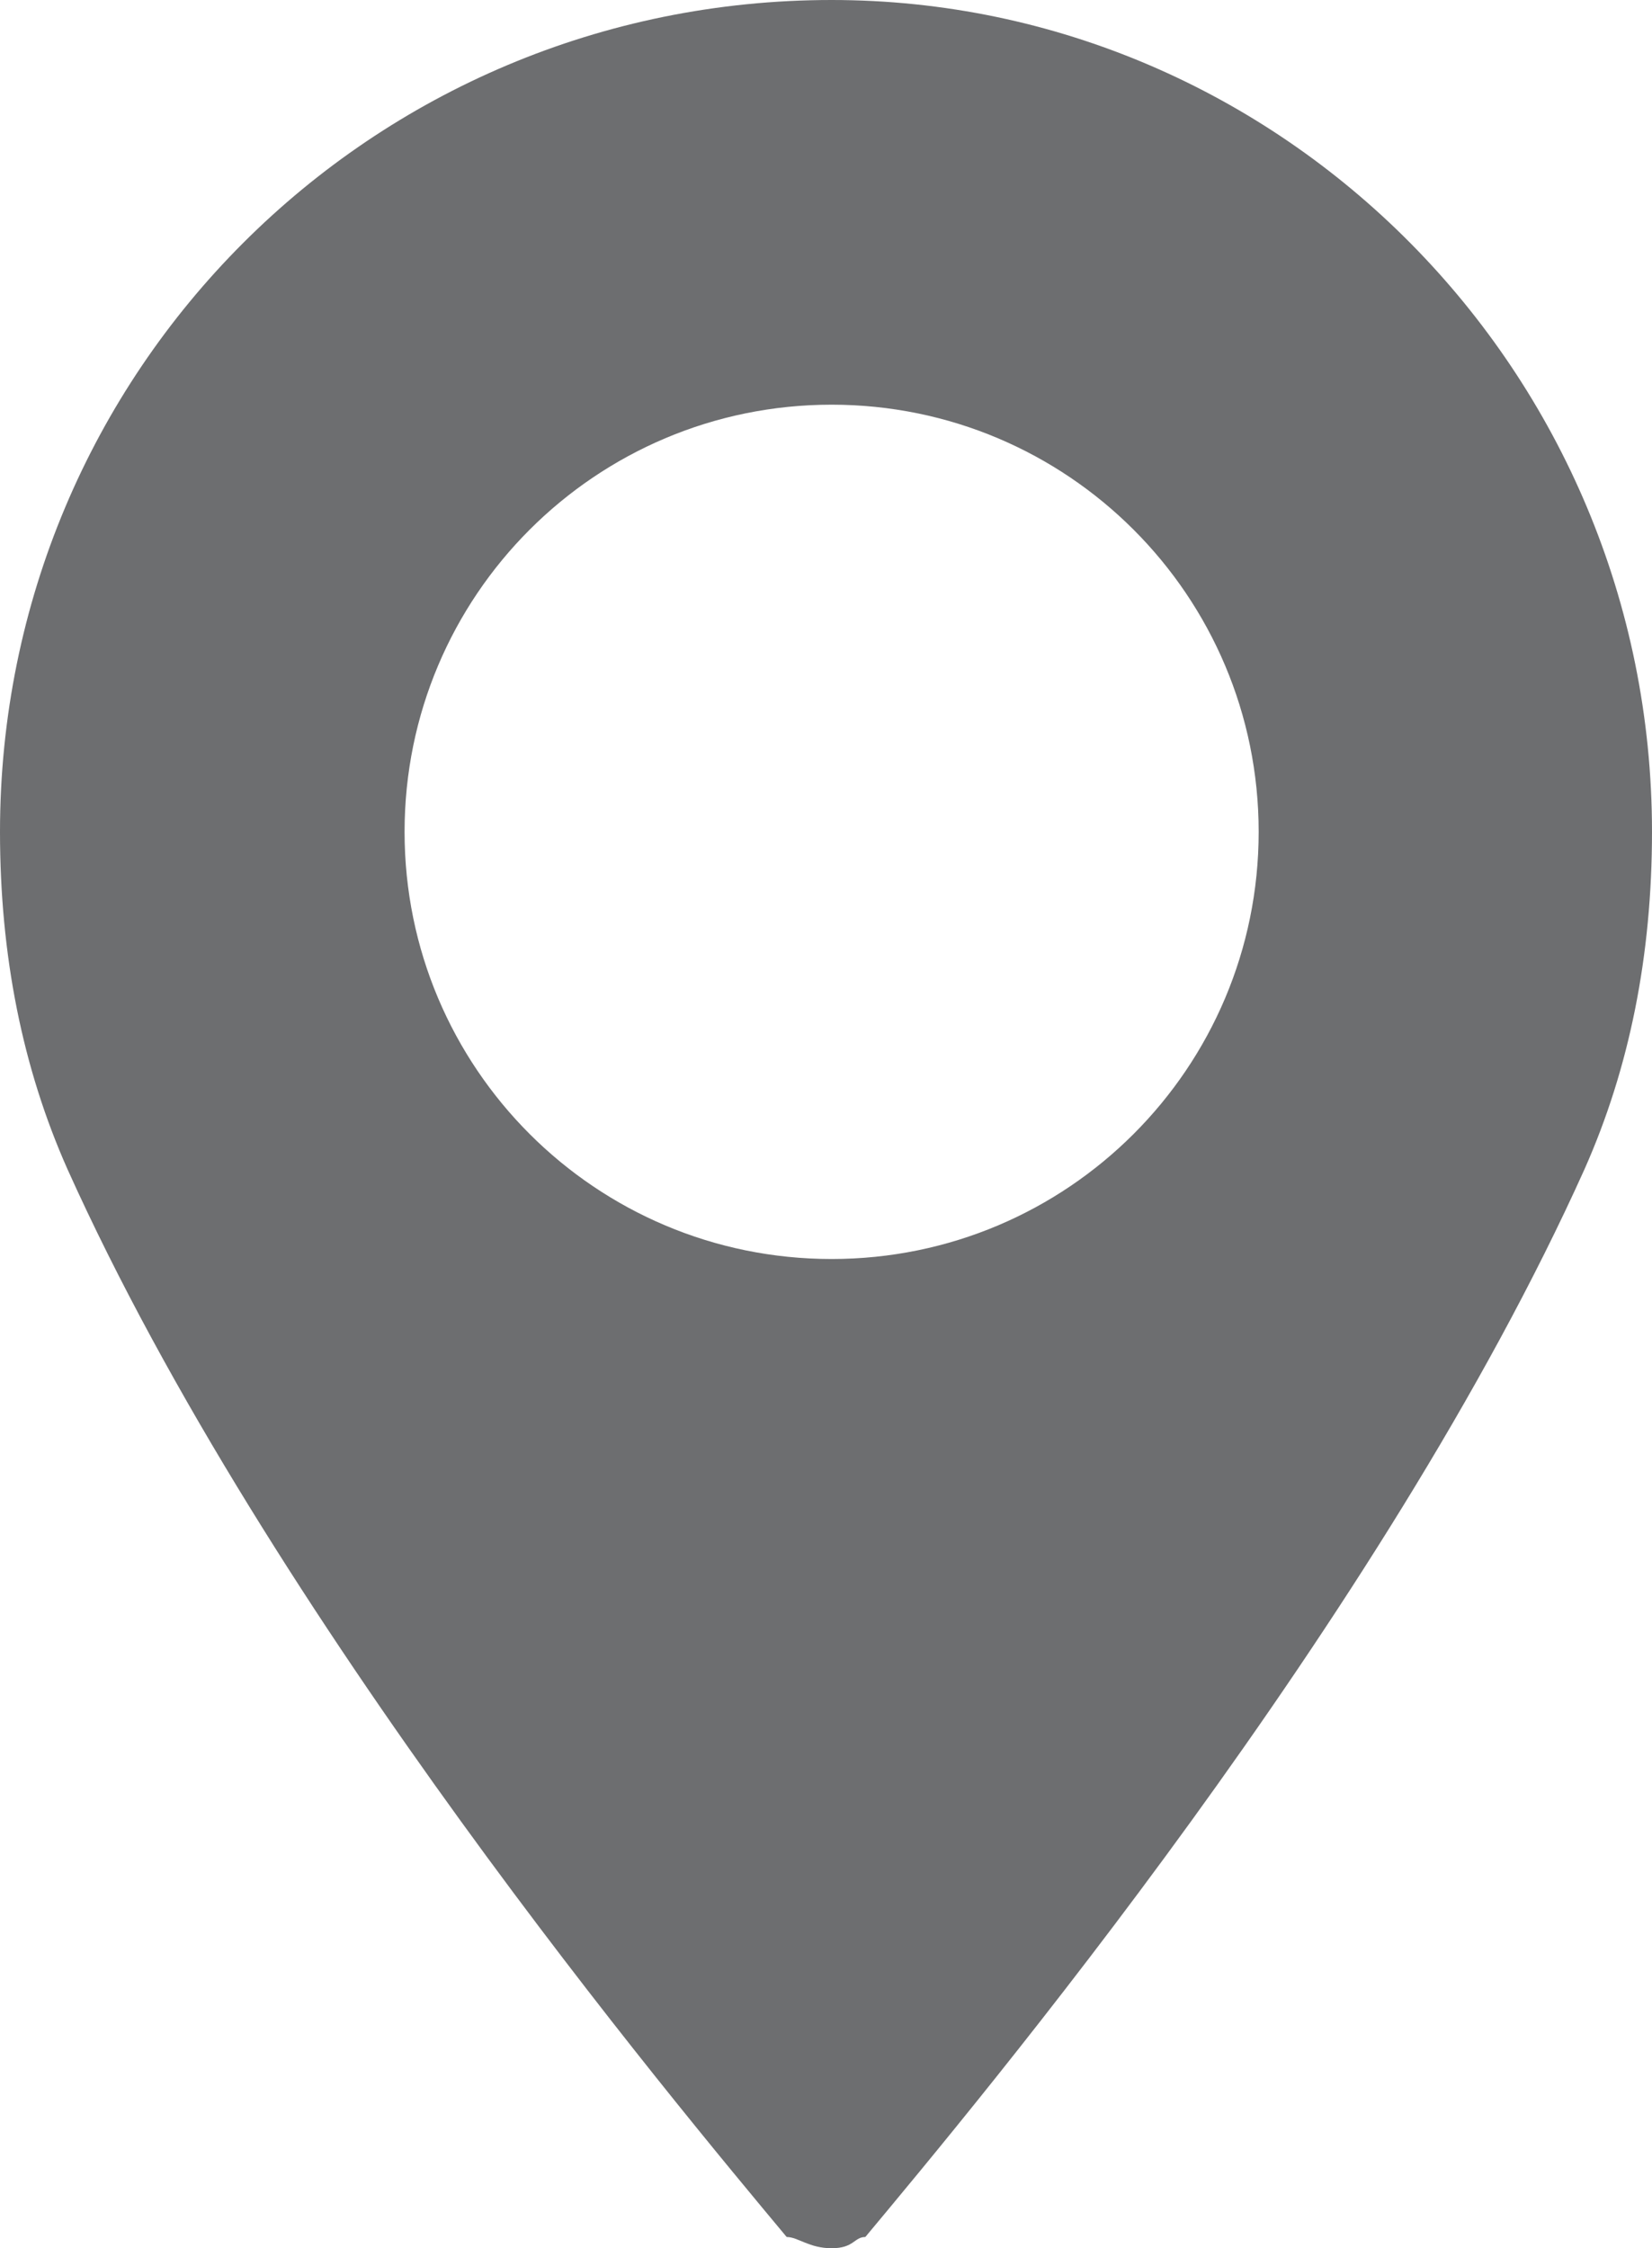 <!-- Generator: Adobe Illustrator 19.0.0, SVG Export Plug-In  -->
<svg version="1.1"
	 xmlns="http://www.w3.org/2000/svg" xmlns:xlink="http://www.w3.org/1999/xlink" xmlns:a="http://ns.adobe.com/AdobeSVGViewerExtensions/3.0/"
	 x="0px" y="0px" width="14.7px" height="20px" viewBox="0 0 14.7 20" enable-background="new 0 0 14.7 20" xml:space="preserve">
<defs>
</defs>
<g>
	<path fill="#6D6E70" d="M7.4,0C3.3,0,0,3.3,0,7.4c0,1.1,0.2,2.1,0.6,3c1.8,4,5.4,8.3,6.4,9.5C7.1,19.9,7.2,20,7.4,20
		s0.2-0.1,0.3-0.1c1-1.2,4.6-5.5,6.4-9.5c0.4-0.9,0.6-1.9,0.6-3C14.7,3.3,11.4,0,7.4,0z M7.4,11.2c-2.1,0-3.8-1.7-3.8-3.8
		c0-2.1,1.7-3.8,3.8-3.8s3.8,1.7,3.8,3.8C11.2,9.5,9.5,11.2,7.4,11.2z"/>
</g>
</svg>
